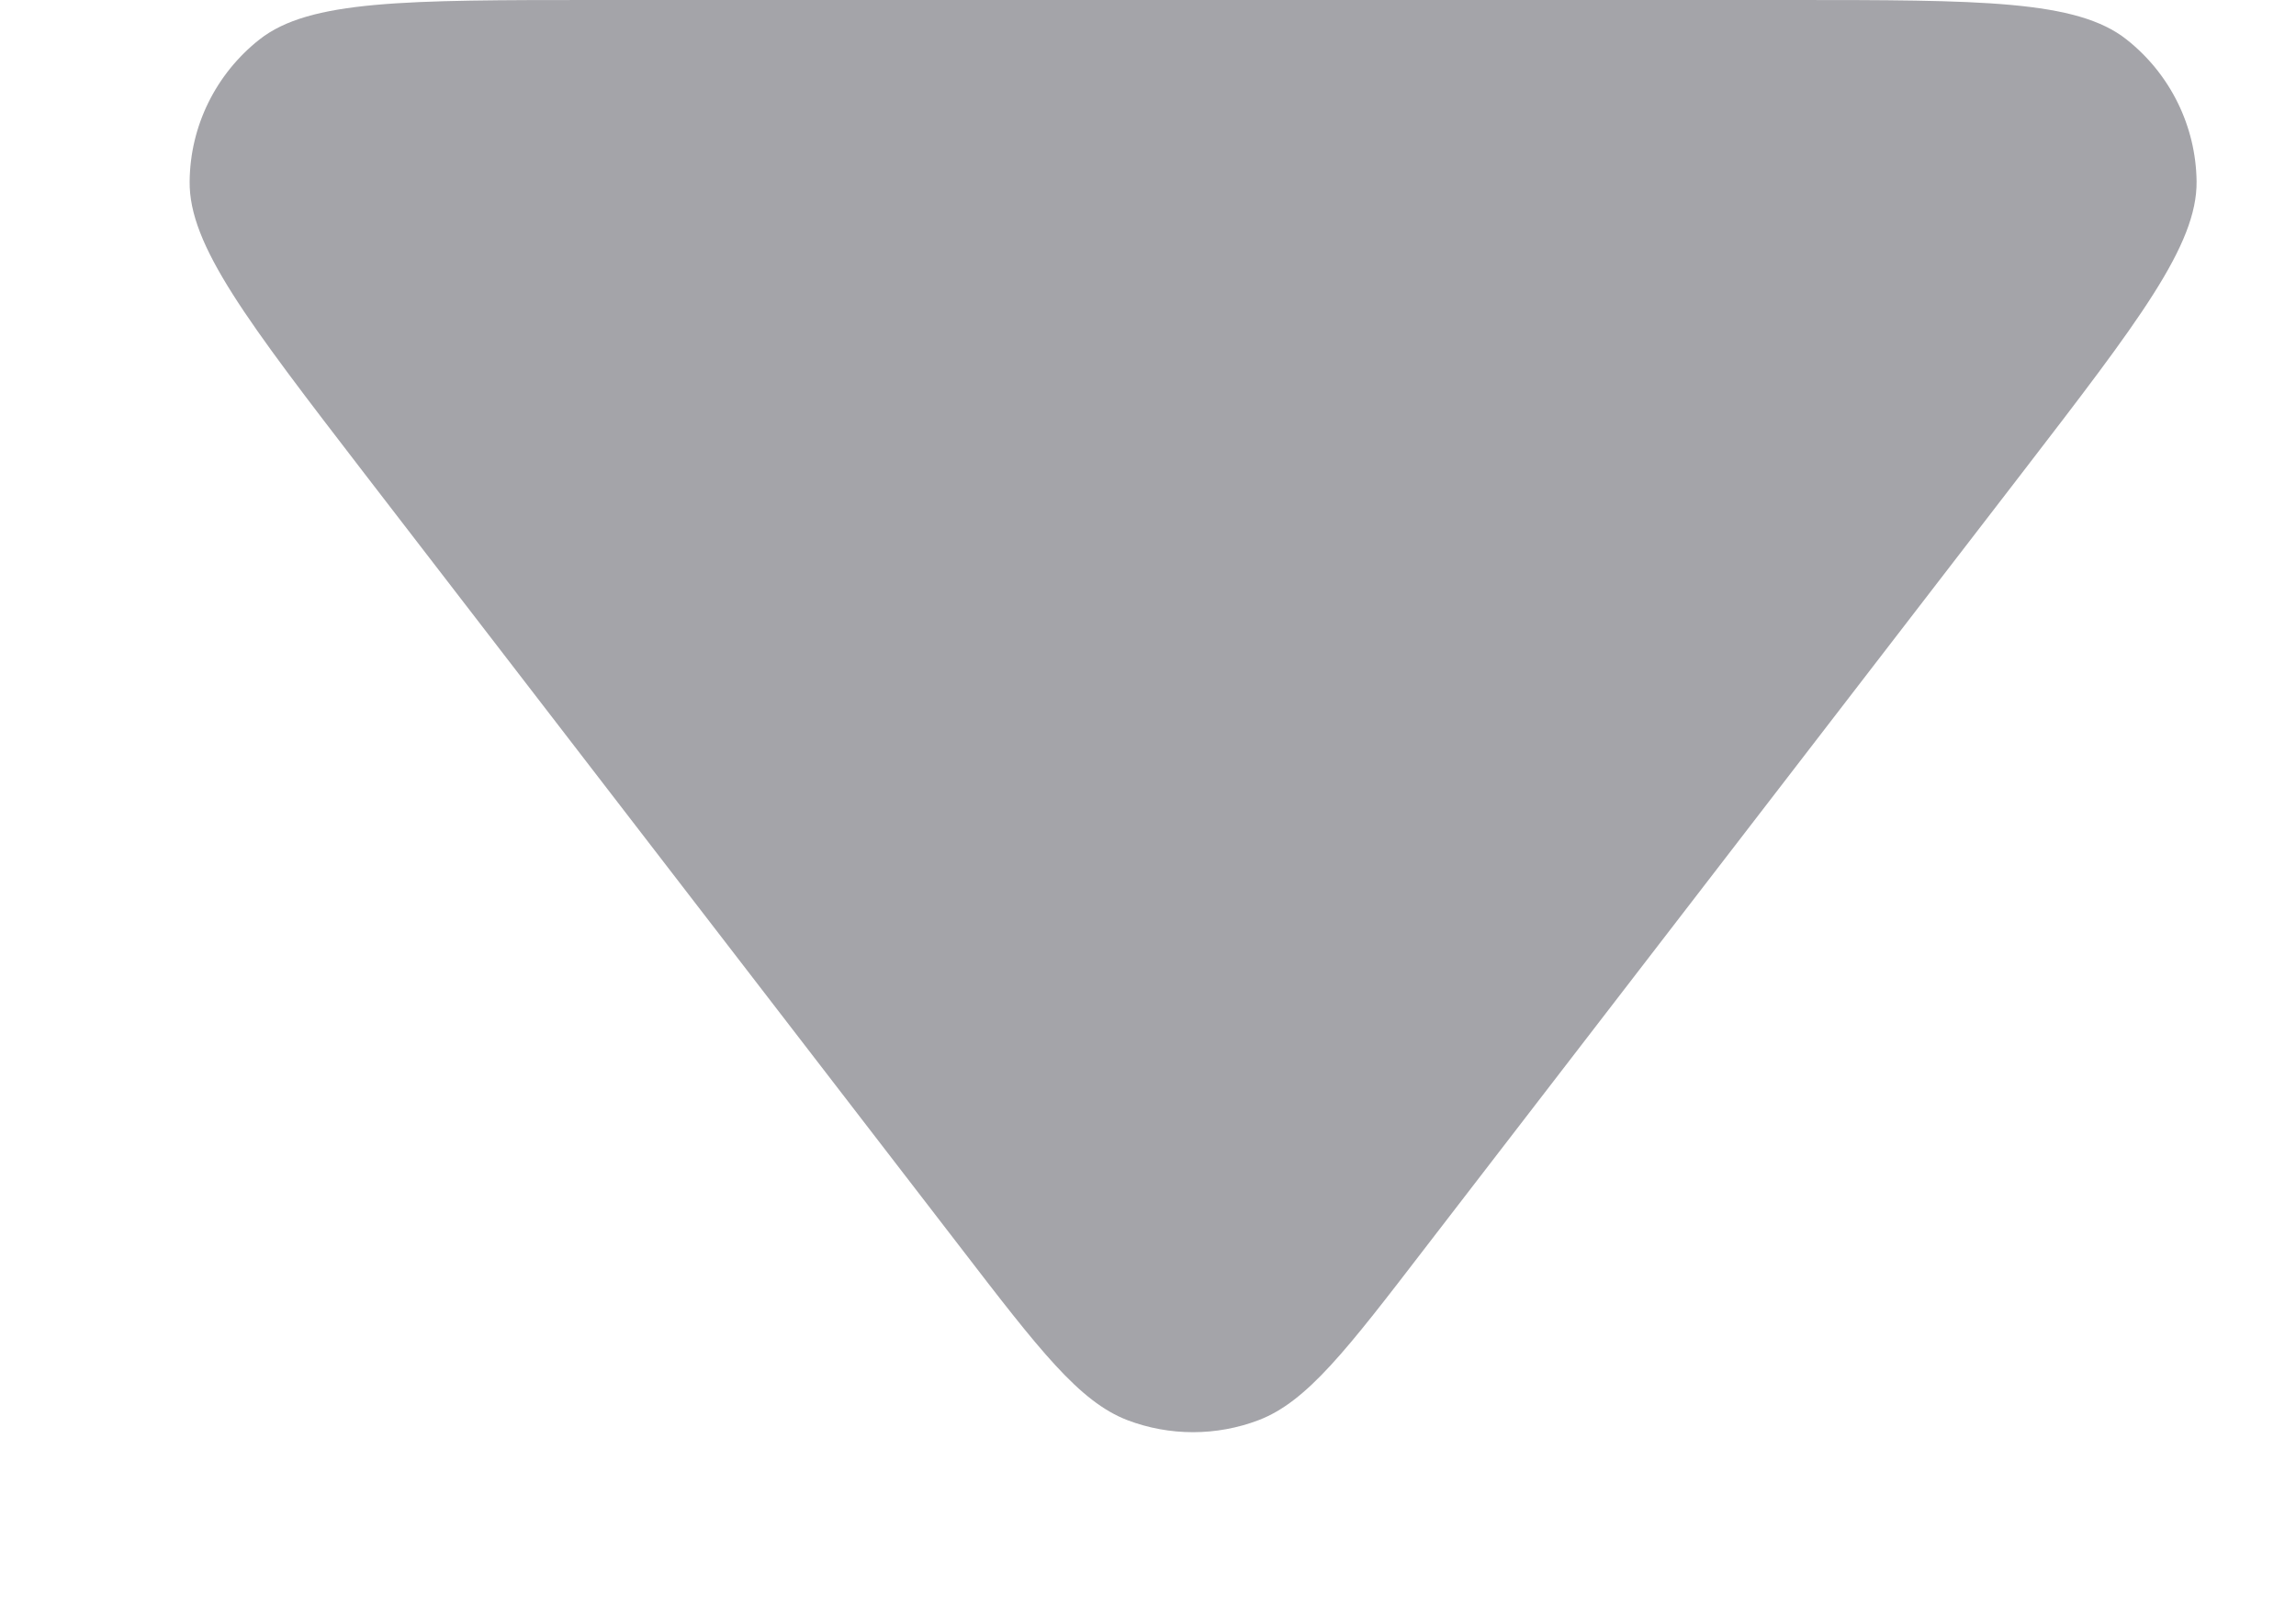 <svg width="10" height="7" viewBox="0 0 10 7" fill="none" xmlns="http://www.w3.org/2000/svg">
<path d="M6.21 5.432C5.865 5.881 5.693 6.105 5.482 6.186C5.298 6.256 5.094 6.256 4.91 6.186C4.7 6.105 4.527 5.881 4.182 5.432L1.586 2.061C1.077 1.399 0.822 1.068 0.826 0.79C0.828 0.549 0.94 0.322 1.13 0.172C1.348 0 1.765 0 2.601 0L7.792 0C8.627 0 9.045 0 9.262 0.172C9.452 0.322 9.564 0.549 9.567 0.79C9.57 1.068 9.315 1.399 8.806 2.061L6.21 5.432Z" fill="#A4A4A9"/>
</svg>
